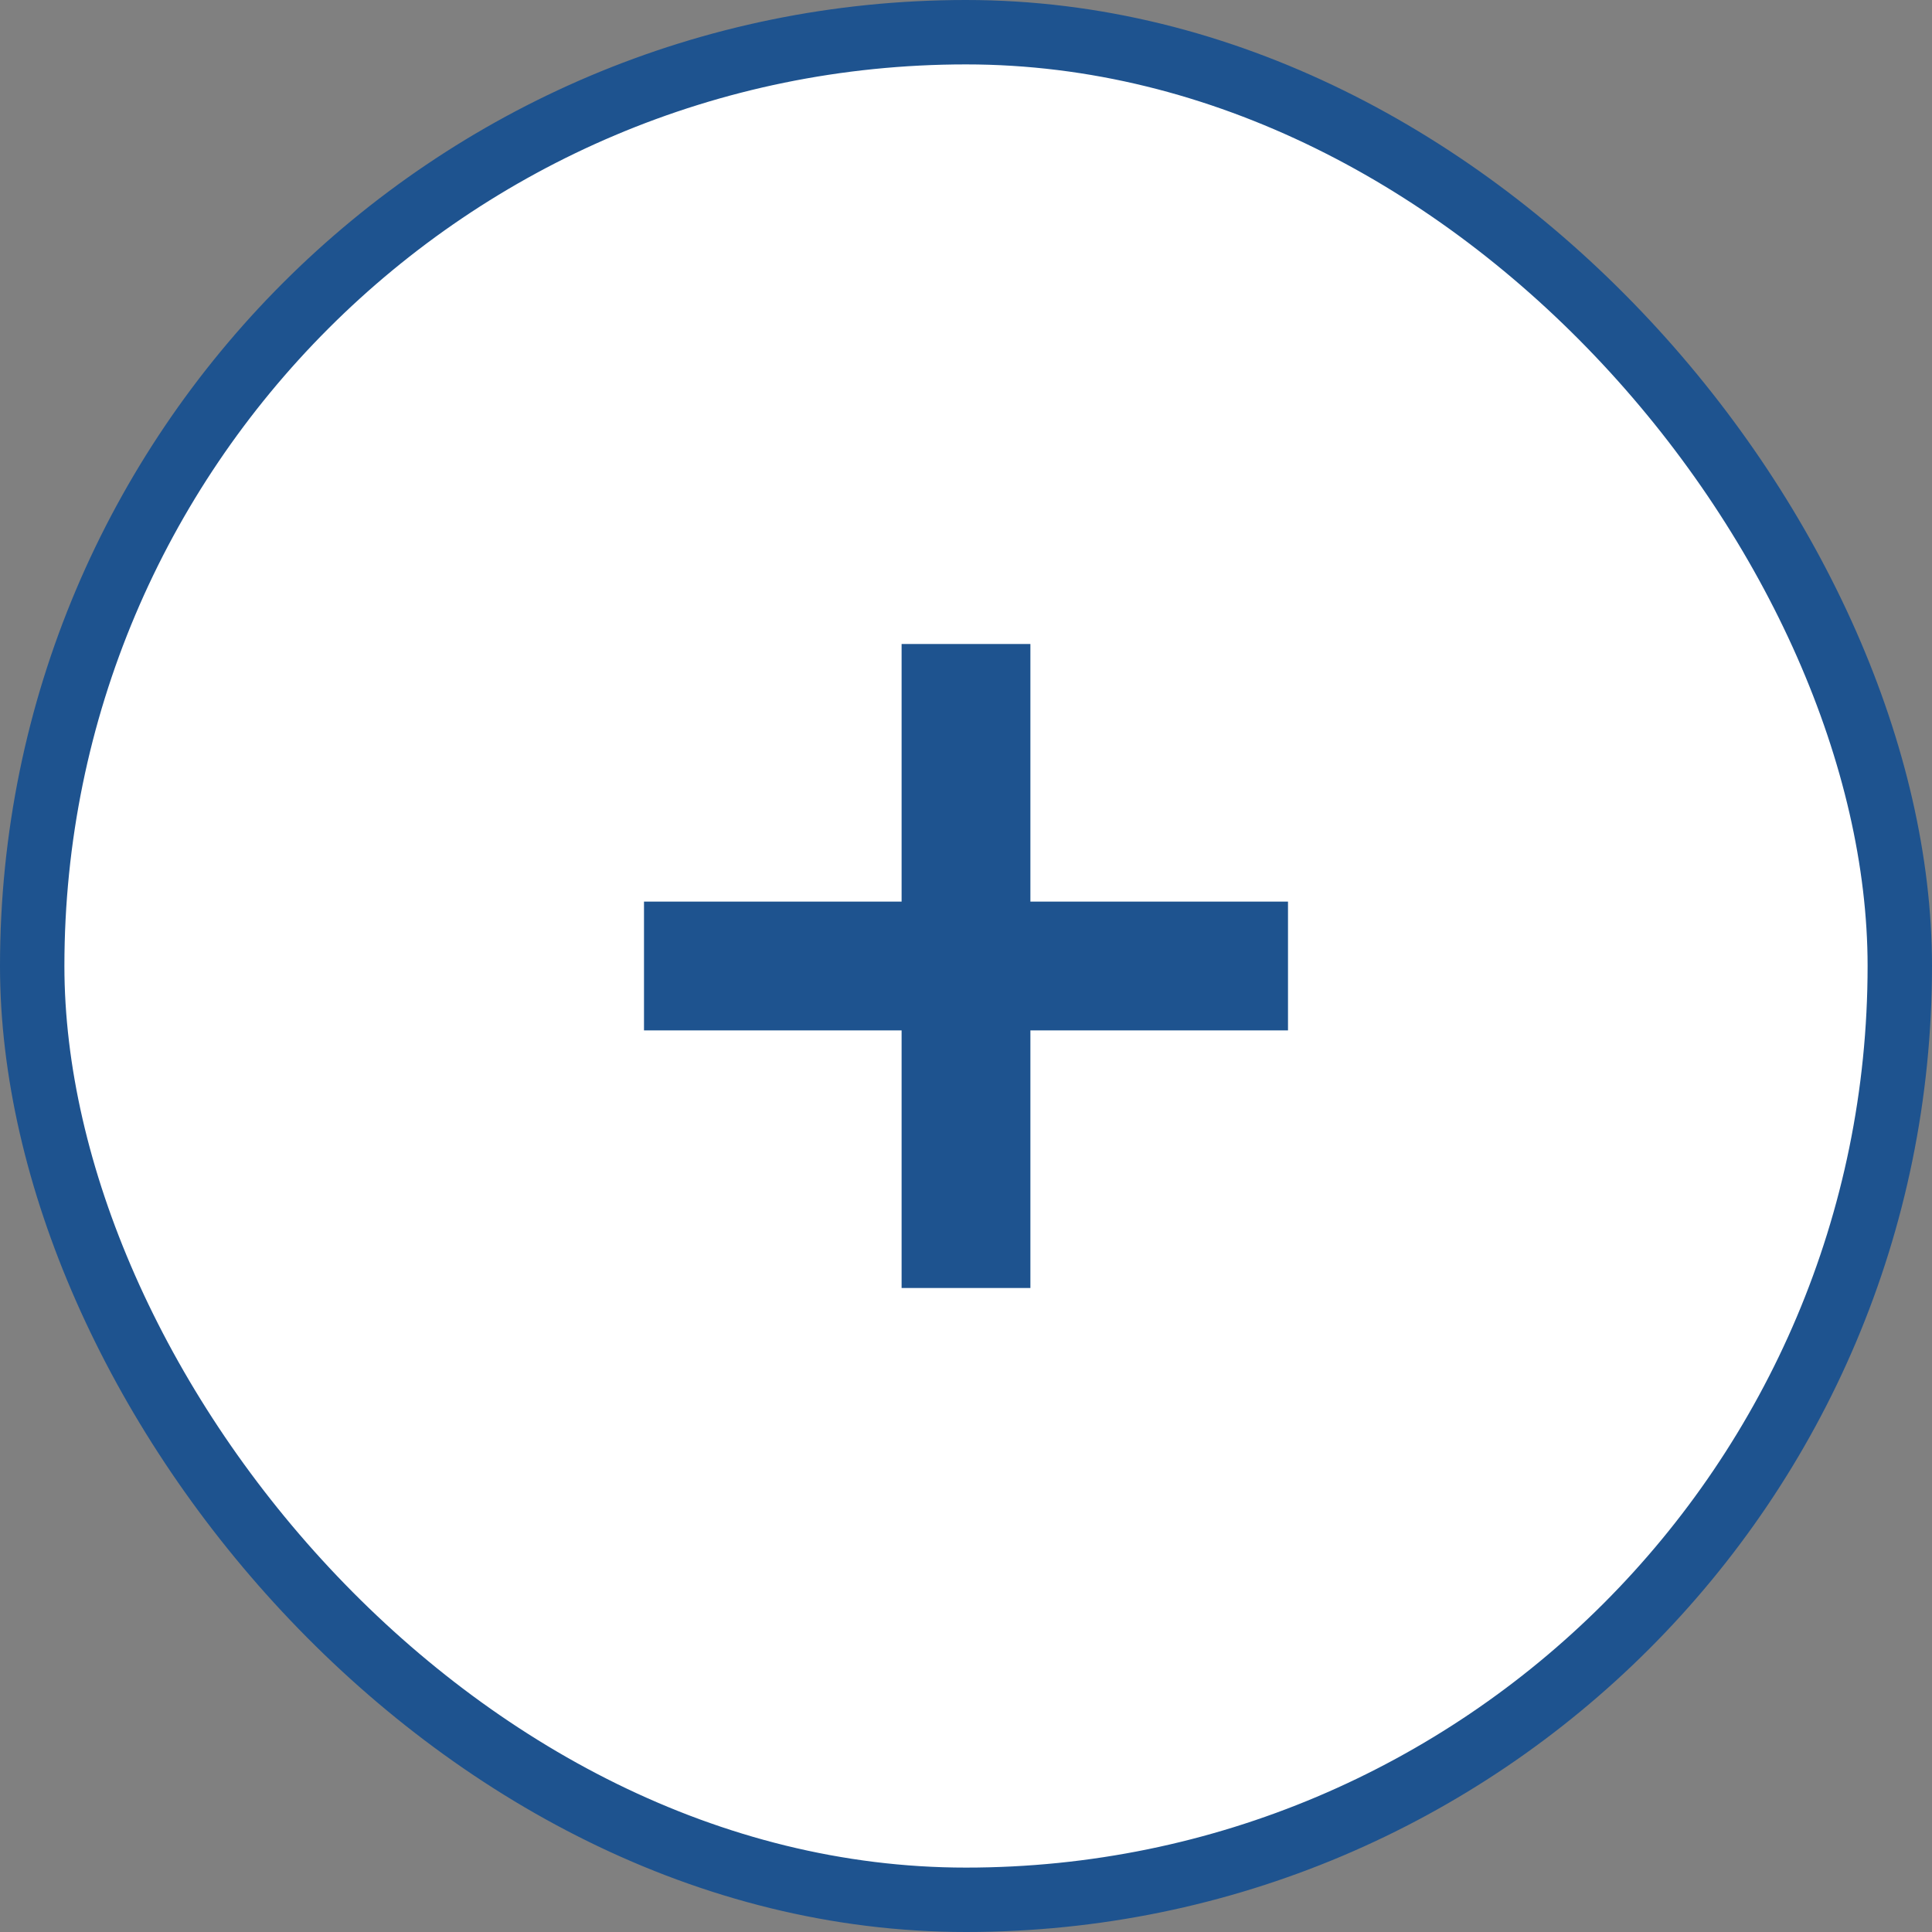 <svg width="30" height="30" viewBox="0 0 30 30" fill="none" xmlns="http://www.w3.org/2000/svg">
<rect x="0" y="0" width="30" height="30" fill="#808080" stroke="none"/>
<rect x="0.5" y="0.5" width="29" height="29" rx="14.5" fill="white" stroke="#1E538F"/>
<g clip-path="url(#clip0_526_1305)">
<path d="M20 14V16H16V20H14V16H10V14H14V10H16V14H20Z" fill="#1E538F"/>
</g>
<defs>
<clipPath id="clip0_526_1305">
<rect width="10" height="10" fill="white" transform="translate(10 10)"/>
</clipPath>
</defs>
</svg>
